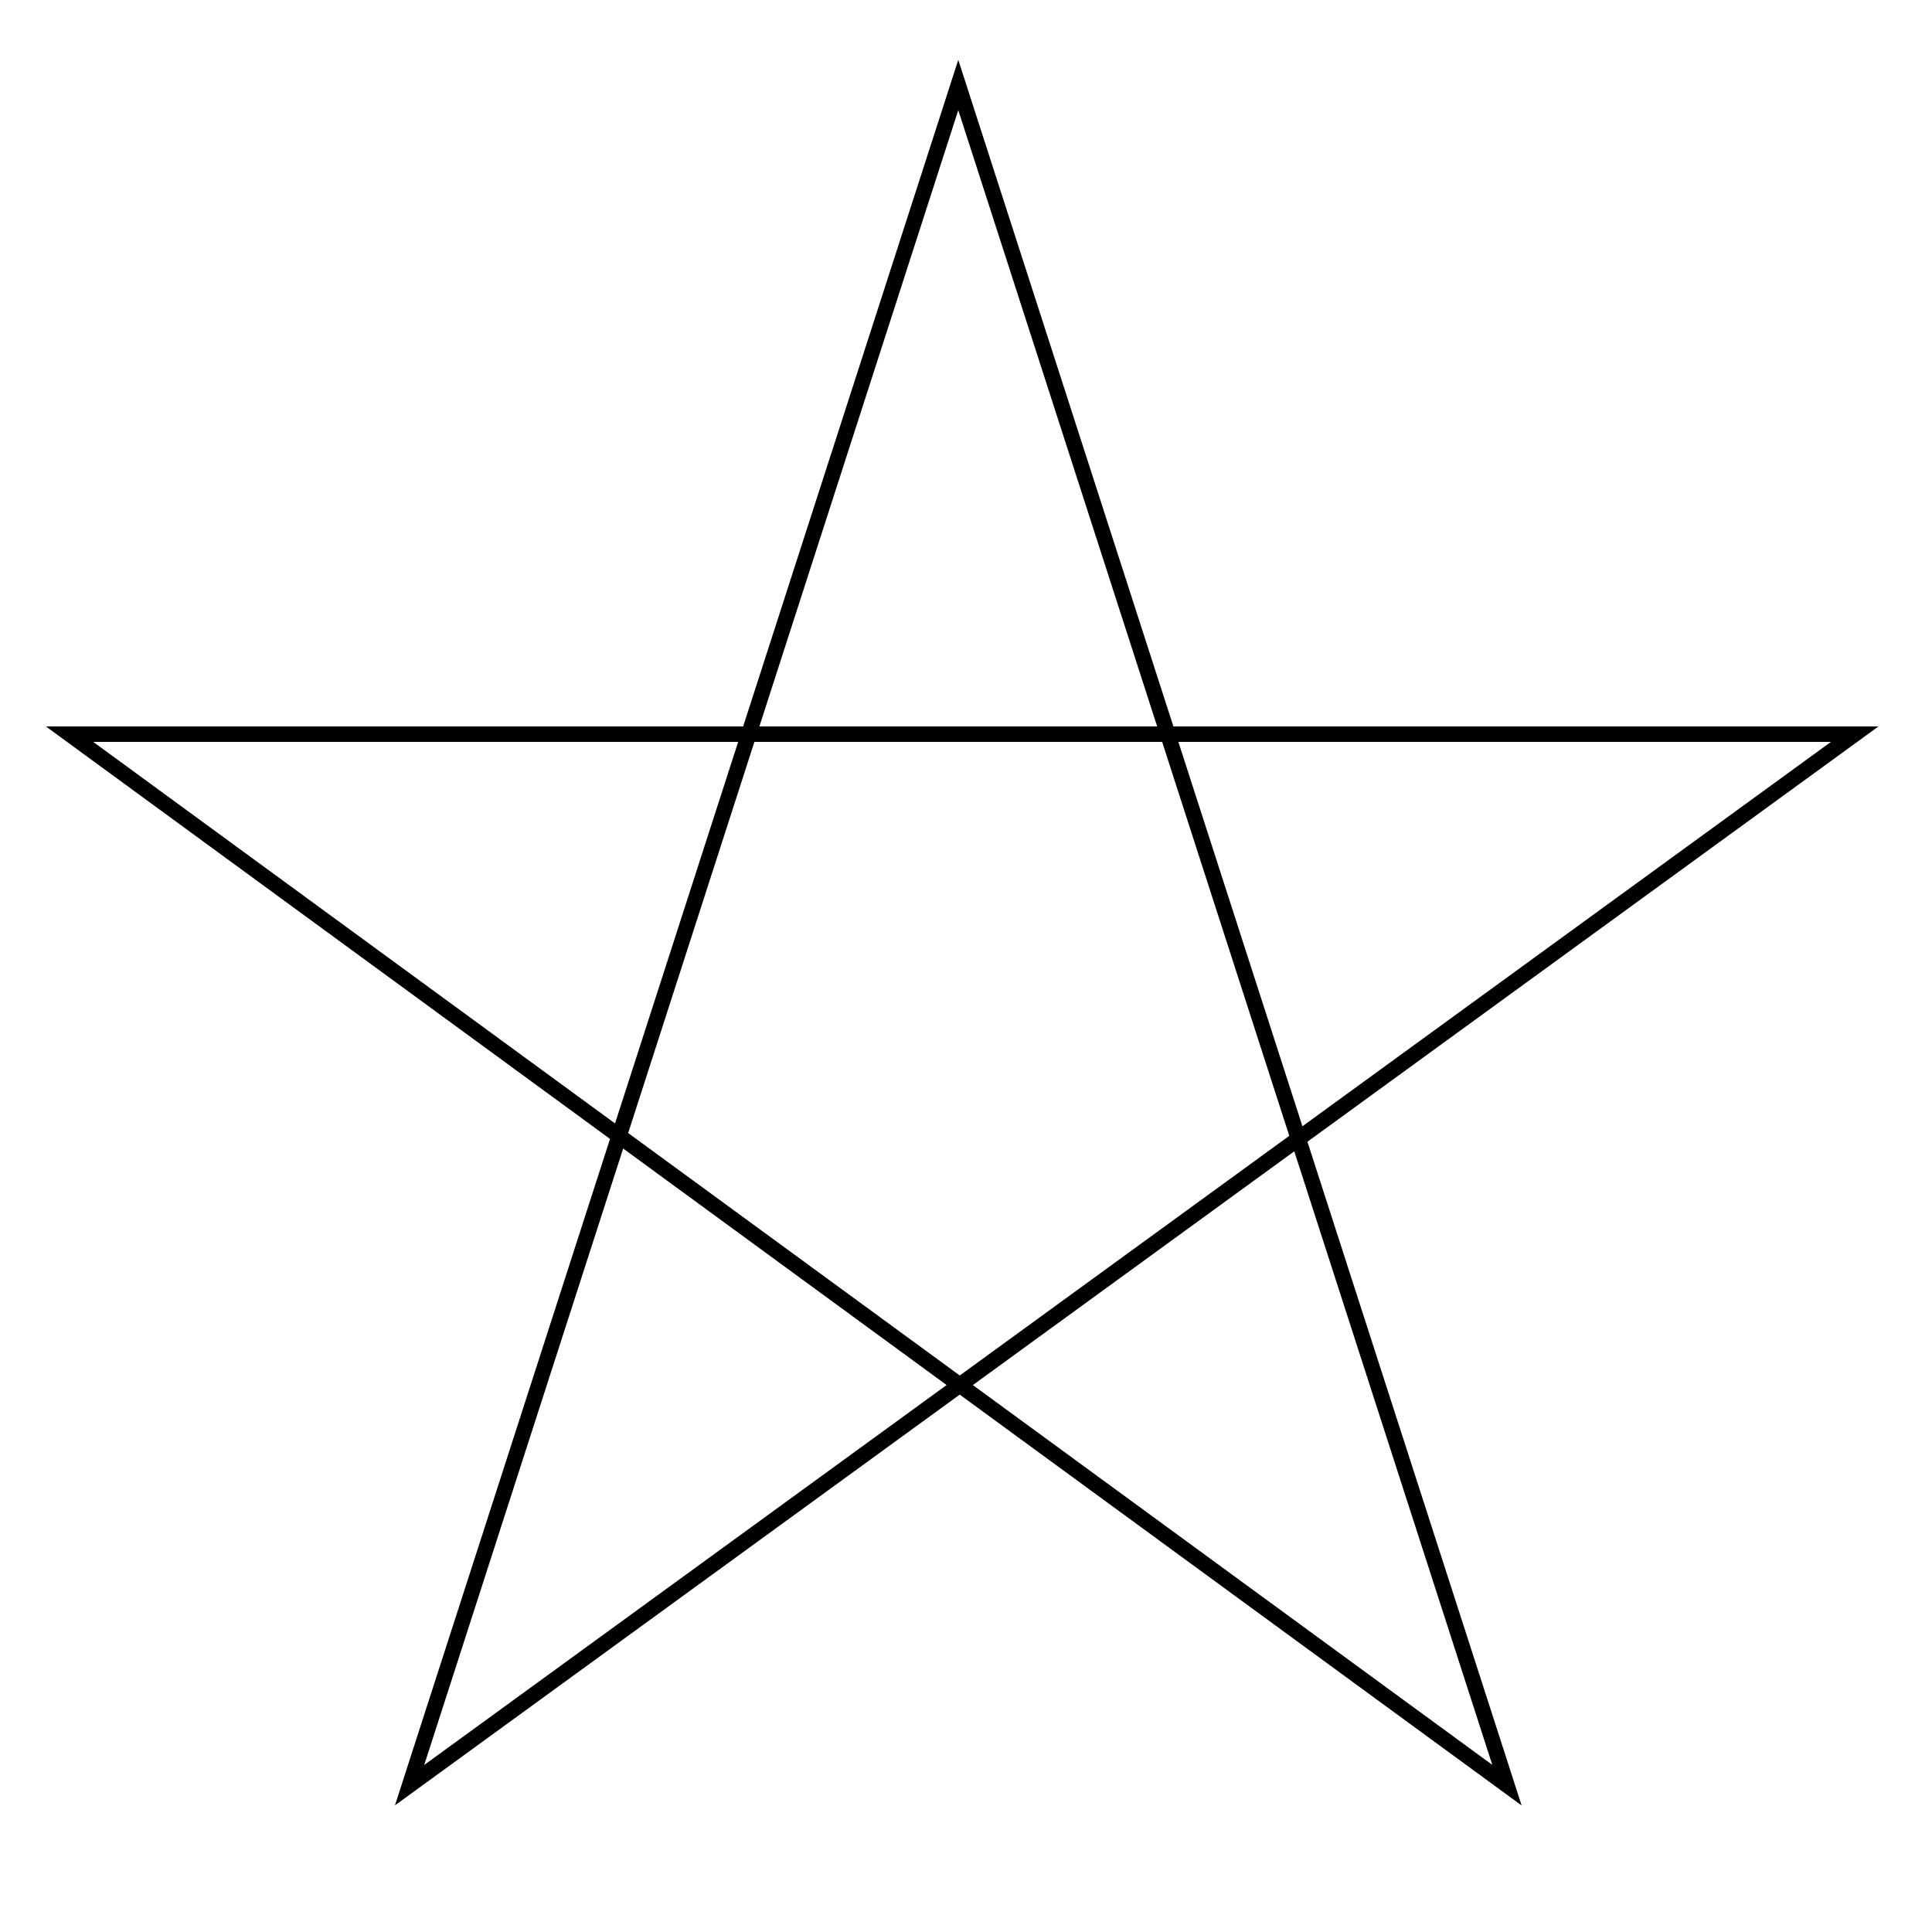 <?xml version="1.0" encoding="UTF-8"?>
<svg xmlns="http://www.w3.org/2000/svg" width="250" height="250">
<path fill="none" stroke="#000" stroke-width="2" d="M9,95h231l-187,136 71-220 71,220z"/>
</svg>